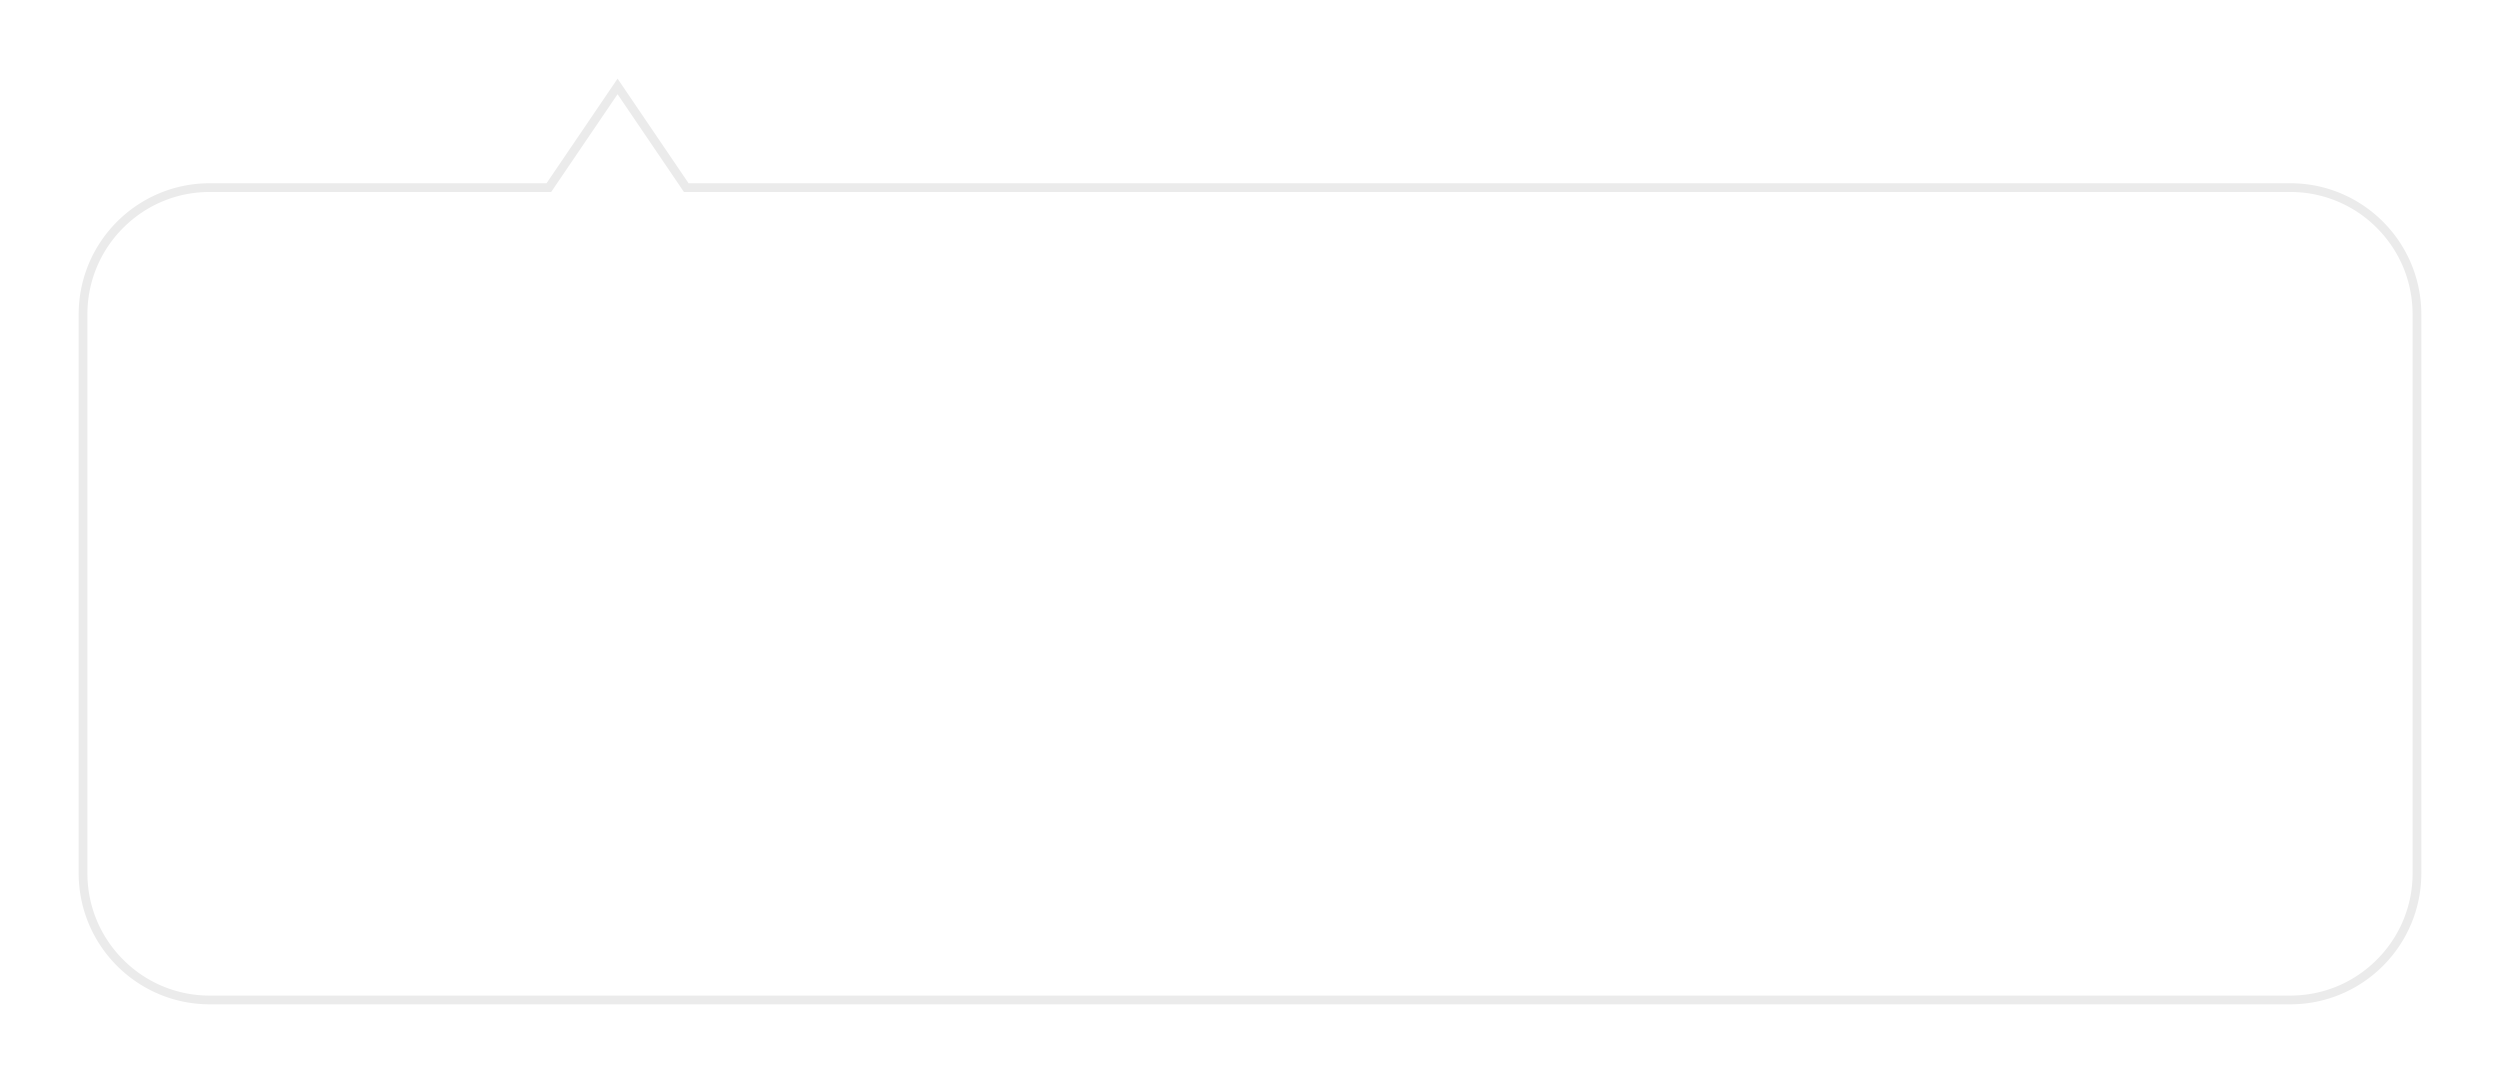 <svg xmlns="http://www.w3.org/2000/svg" width="286" height="123.899" viewBox="0 0 286 123.899">
    <defs>
        <filter id="9cu3has2da" x="0" y="0" width="286" height="123.899" filterUnits="userSpaceOnUse">
            <feOffset dx="3" dy="3"/>
            <feGaussianBlur stdDeviation="3" result="blur"/>
            <feFlood flood-opacity=".102"/>
            <feComposite operator="in" in2="blur"/>
            <feComposite in="SourceGraphic"/>
        </filter>
    </defs>
    <g style="filter:url(#9cu3has2da)" data-name="그룹 1000">
        <g data-name="합치기 3" style="fill:#fff" transform="translate(0 -.005)">
            <path d="M-1830.5-3818.93h-238a14.405 14.405 0 0 1-10.253-4.247 14.405 14.405 0 0 1-4.247-10.253v-63.932c0-3.873 1.509-7.515 4.247-10.253a14.404 14.404 0 0 1 10.253-4.248h38.79l.149-.219 7.71-11.357 7.709 11.357.149.22h183.494c3.872 0 7.513 1.508 10.252 4.247a14.406 14.406 0 0 1 4.247 10.253v63.932c0 3.873-1.508 7.514-4.247 10.253a14.404 14.404 0 0 1-10.253 4.247z" style="stroke:none" transform="translate(2089.5 3930.33)"/>
            <path d="M-1830.5-3819.43c3.74 0 7.255-1.456 9.9-4.1a13.908 13.908 0 0 0 4.1-9.9v-63.932c0-3.74-1.456-7.256-4.1-9.9a13.908 13.908 0 0 0-9.9-4.1h-183.758l-7.593-11.186-7.594 11.185h-39.055c-3.74 0-7.255 1.457-9.9 4.101a13.909 13.909 0 0 0-4.1 9.9v63.932c0 3.74 1.457 7.255 4.1 9.9a13.908 13.908 0 0 0 9.9 4.1h238m0 1h-238c-8.284 0-15-6.716-15-15v-63.932c0-8.285 6.716-15 15-15h38.525l8.124-11.967 8.122 11.966h183.23c8.283 0 14.999 6.716 14.999 15v63.933c0 8.284-6.716 15-15 15z" style="fill:#ebebeb;stroke:none" transform="translate(2089.5 3930.33)"/>
        </g>
    </g>
</svg>
